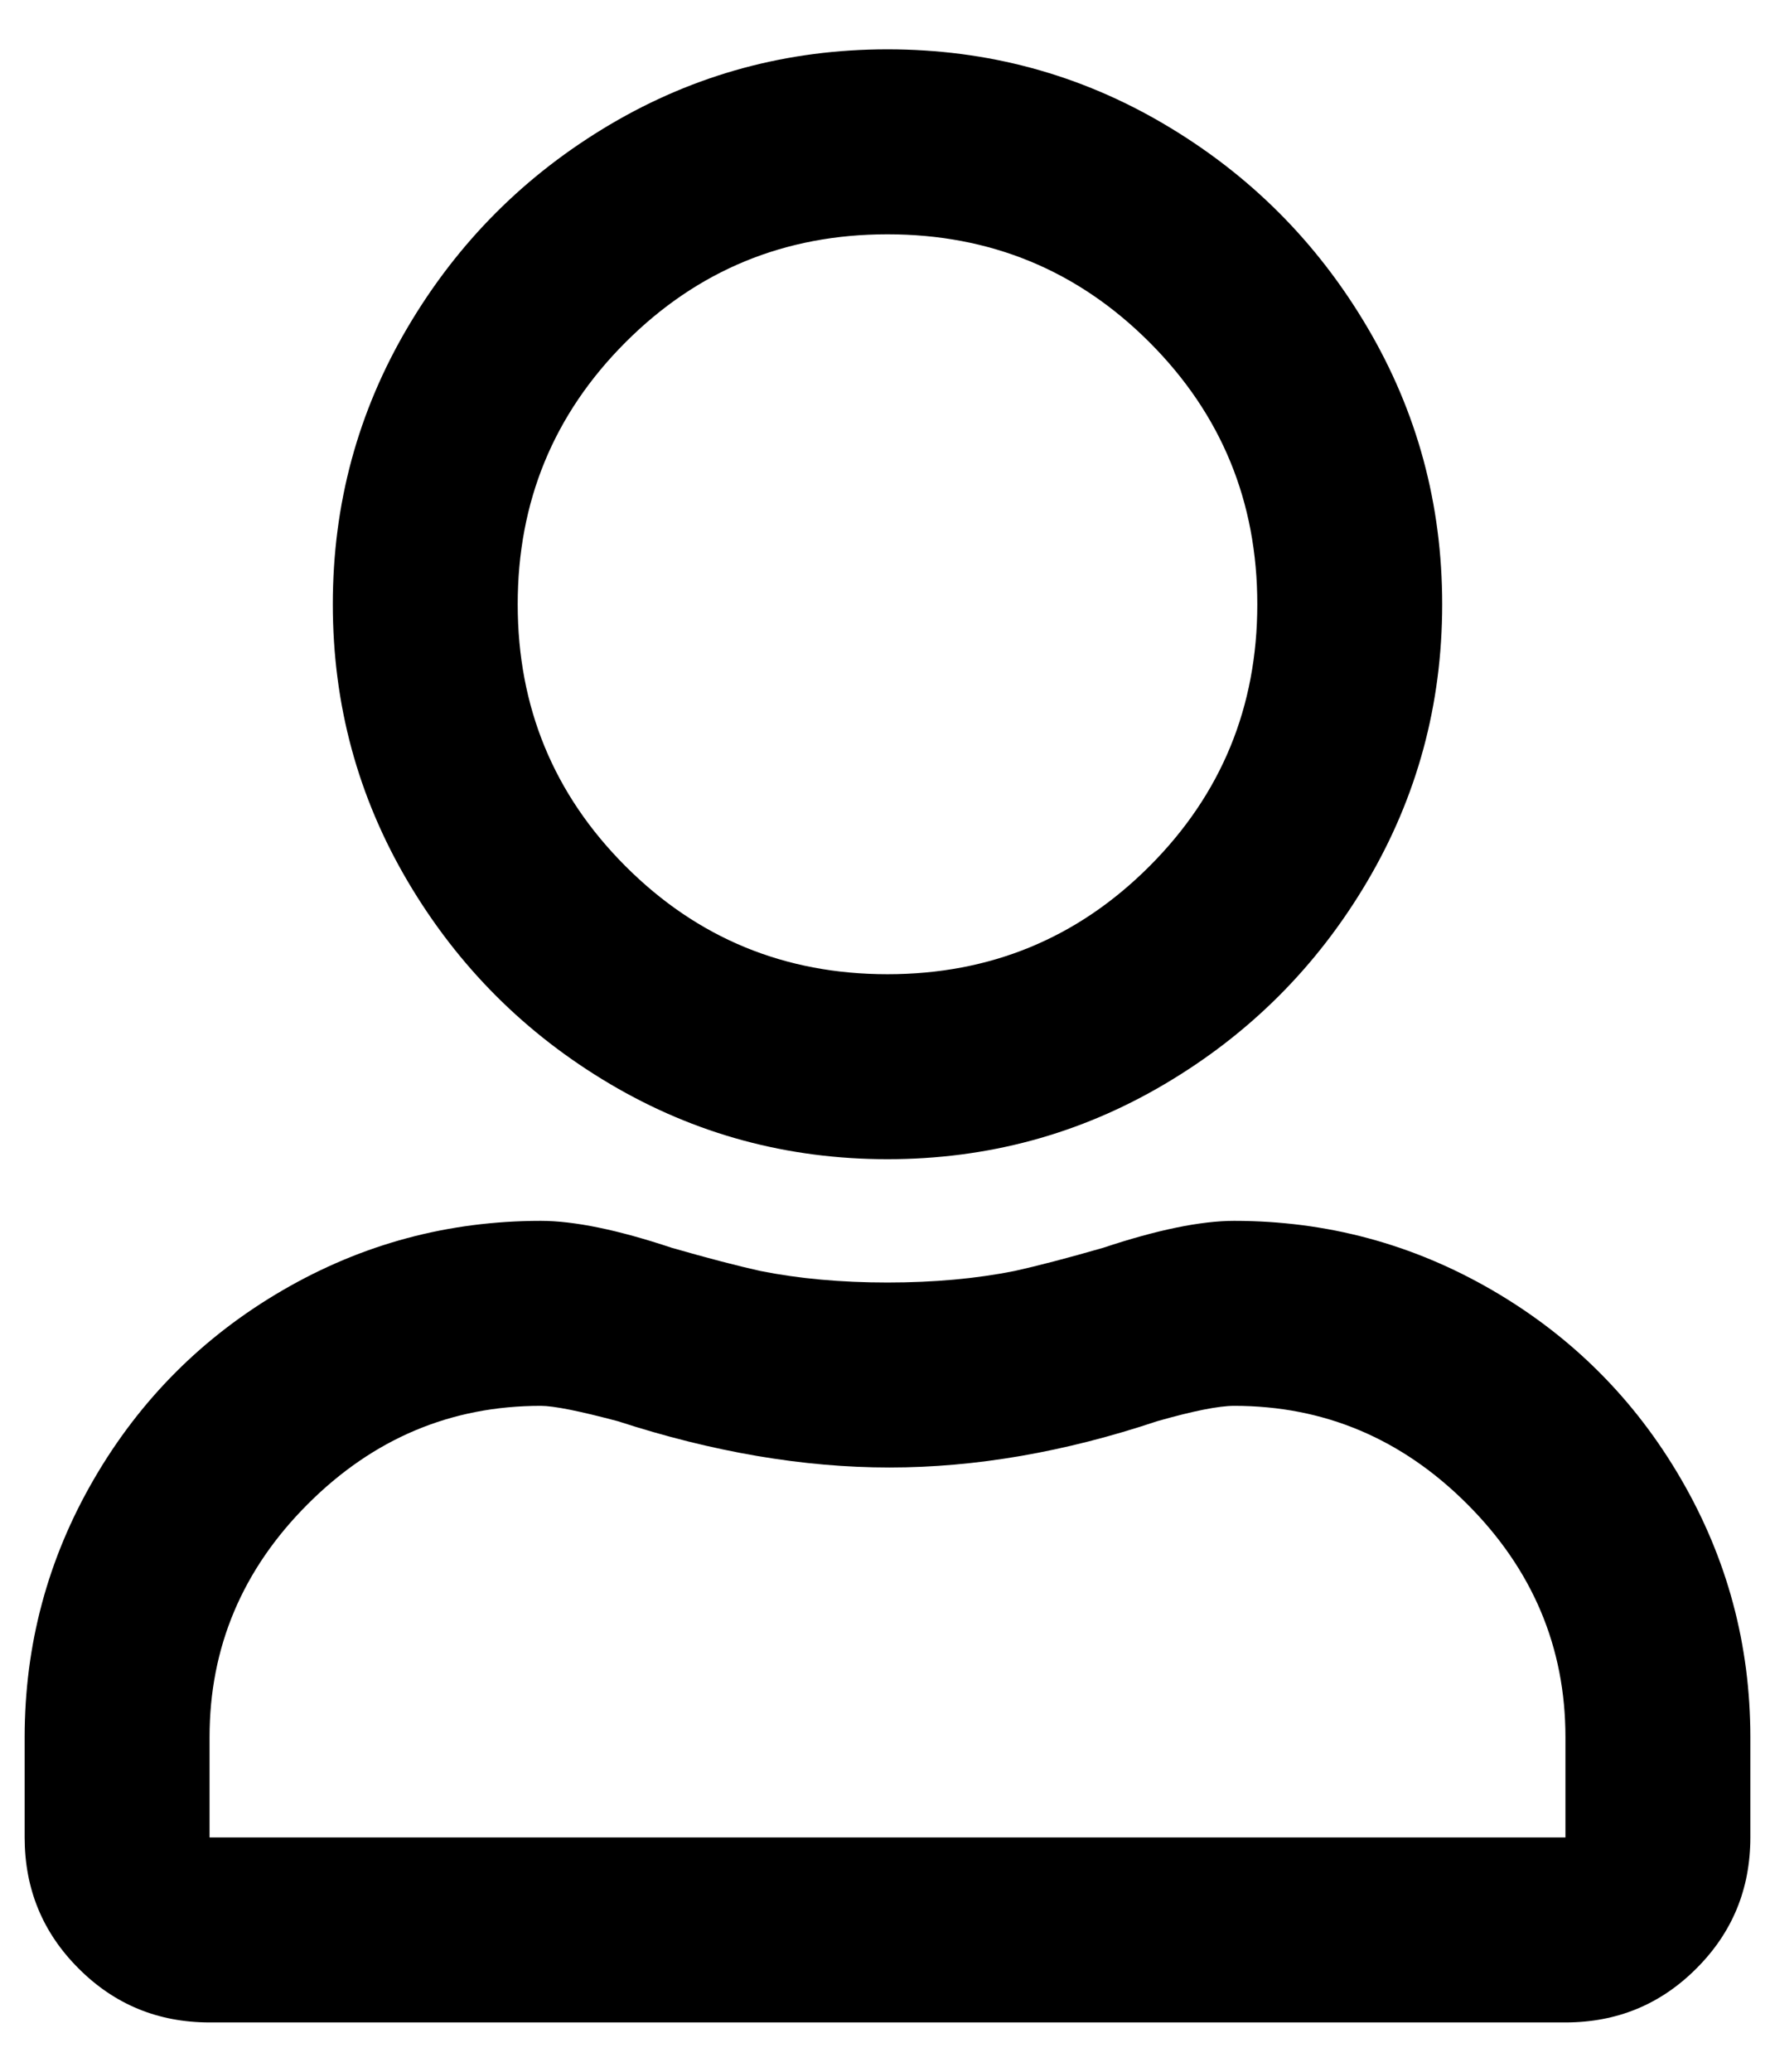 <?xml version="1.0" encoding="UTF-8"?>
<svg width="18px" height="21px" viewBox="0 0 18 21" version="1.1" xmlns="http://www.w3.org/2000/svg" xmlns:xlink="http://www.w3.org/1999/xlink">
    <!-- Generator: Sketch 52.6 (67491) - http://www.bohemiancoding.com/sketch -->
    <title> copy</title>
    <desc>Created with Sketch.</desc>
    <g id="Mobile" stroke="none" stroke-width="1" fill="none" fill-rule="evenodd">
        <g id="d-Mobile-menu" transform="translate(-25, -404)" fill="#000000">
            <path d="M37.516,416.375 C38.453,416.375 39.325,416.609 40.133,417.078 C40.94,417.547 41.578,418.185 42.047,418.992 C42.516,419.799 42.75,420.672 42.75,421.609 L42.75,422.625 C42.75,423.146 42.568,423.589 42.203,423.953 C41.839,424.318 41.396,424.5 40.875,424.5 L27.125,424.5 C26.604,424.5 26.161,424.318 25.797,423.953 C25.432,423.589 25.25,423.146 25.25,422.625 L25.25,421.609 C25.25,420.672 25.484,419.799 25.953,418.992 C26.422,418.185 27.06,417.547 27.867,417.078 C28.674,416.609 29.547,416.375 30.484,416.375 C30.823,416.375 31.266,416.466 31.812,416.648 C32.177,416.753 32.477,416.831 32.711,416.883 C33.102,416.961 33.531,417 34,417 C34.469,417 34.898,416.961 35.289,416.883 C35.523,416.831 35.823,416.753 36.187,416.648 C36.734,416.466 37.177,416.375 37.516,416.375 Z M40.875,422.625 L40.875,421.609 C40.875,420.698 40.543,419.91 39.879,419.246 C39.215,418.582 38.427,418.25 37.516,418.25 C37.359,418.25 37.099,418.302 36.734,418.406 C35.797,418.719 34.892,418.875 34.02,418.875 C33.147,418.875 32.229,418.719 31.266,418.406 C30.875,418.302 30.615,418.25 30.484,418.25 C29.573,418.25 28.785,418.582 28.121,419.246 C27.457,419.91 27.125,420.698 27.125,421.609 L27.125,422.625 L40.875,422.625 Z M34,415.75 C32.984,415.75 32.047,415.496 31.187,414.988 C30.328,414.48 29.645,413.797 29.137,412.938 C28.629,412.078 28.375,411.141 28.375,410.125 C28.375,409.109 28.629,408.172 29.137,407.313 C29.645,406.453 30.328,405.77 31.187,405.262 C32.047,404.754 32.984,404.5 34,404.5 C35.016,404.5 35.953,404.754 36.812,405.262 C37.672,405.77 38.355,406.453 38.863,407.313 C39.371,408.172 39.625,409.109 39.625,410.125 C39.625,411.141 39.371,412.078 38.863,412.938 C38.355,413.797 37.672,414.48 36.812,414.988 C35.953,415.496 35.016,415.75 34,415.75 Z M34,406.375 C32.958,406.375 32.073,406.74 31.344,407.469 C30.615,408.198 30.25,409.083 30.25,410.125 C30.25,411.167 30.615,412.052 31.344,412.781 C32.073,413.51 32.958,413.875 34,413.875 C35.042,413.875 35.927,413.51 36.656,412.781 C37.385,412.052 37.75,411.167 37.75,410.125 C37.75,409.083 37.385,408.198 36.656,407.469 C35.927,406.74 35.042,406.375 34,406.375 Z" id="-copy"></path>
        </g>
    </g>
</svg>